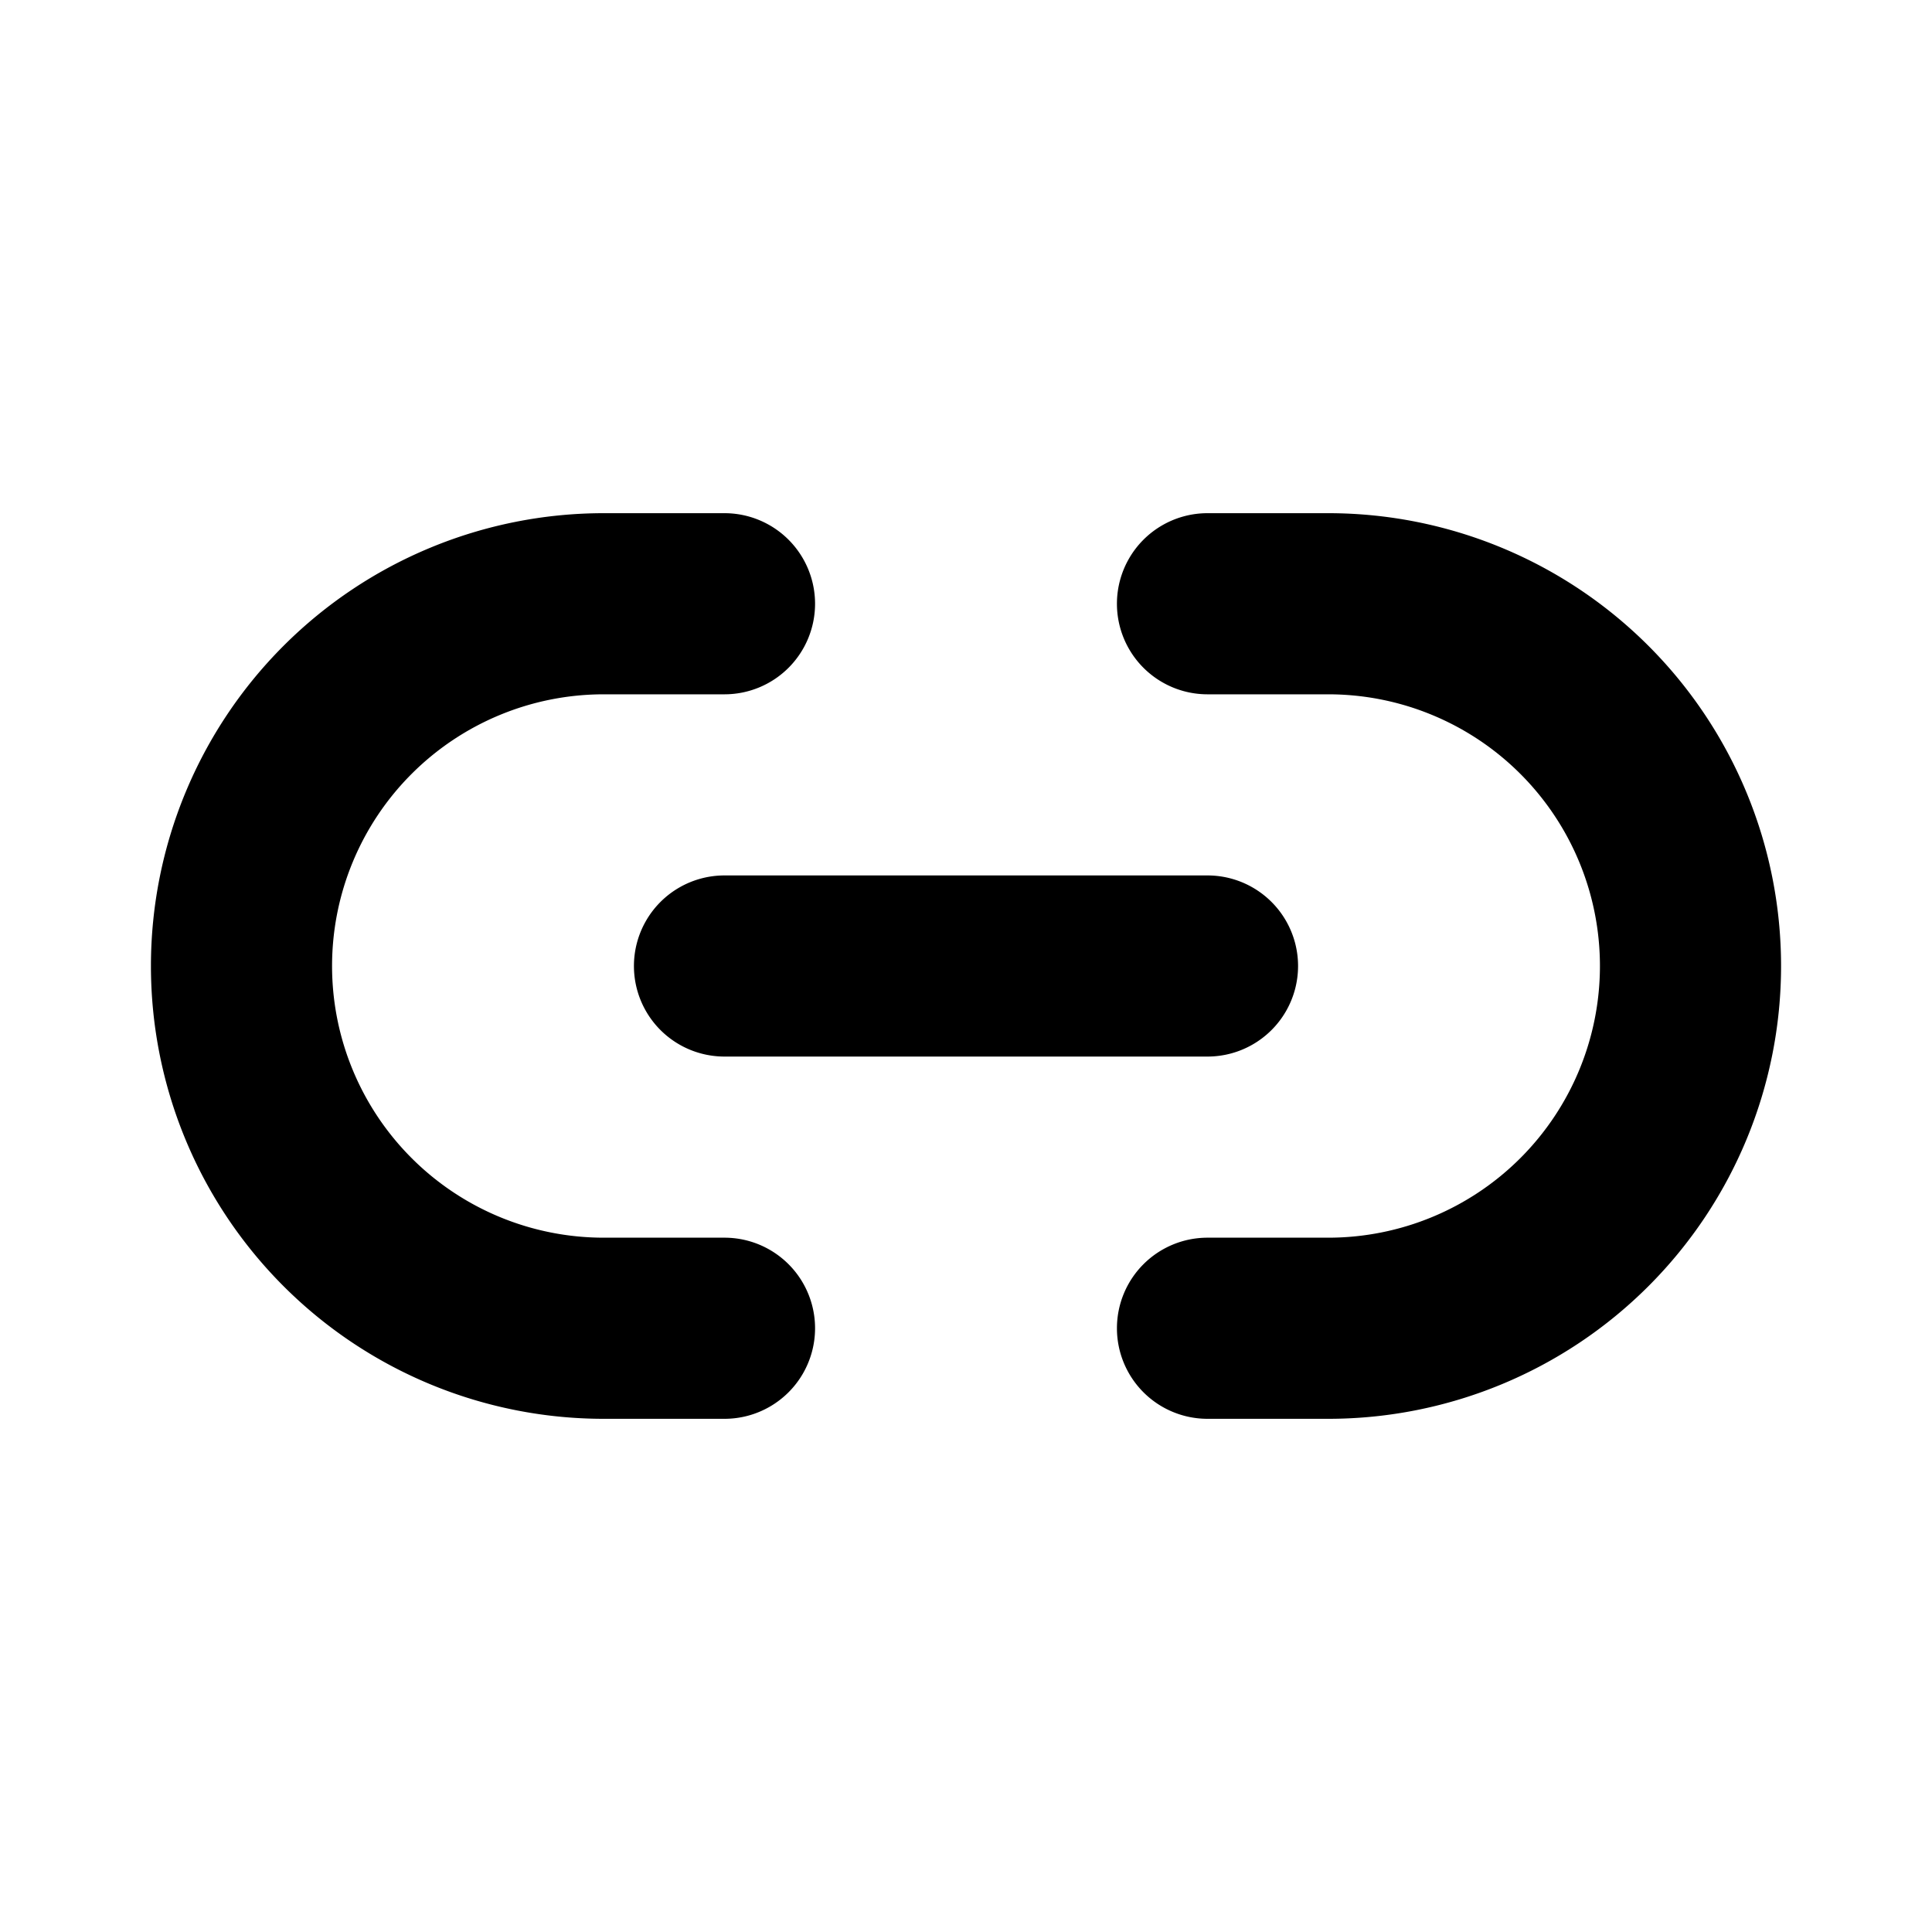 <svg viewBox="0 0 16 16" fill="currentcolor" xmlns="http://www.w3.org/2000/svg" xmlns:xlink="http://www.w3.org/1999/xlink">
  <path d="M6.75 5a.75.75 0 0 1-.75.75H5a2.25 2.25 0 0 0 0 4.5h1a.75.75 0 0 1 0 1.5H5a3.75 3.75 0 1 1 0-7.5h1a.75.75 0 0 1 .75.75zM9.25 11a.75.75 0 0 1 .75-.75h1a2.25 2.25 0 0 0 0-4.5h-1a.75.75 0 0 1 0-1.5h1a3.75 3.75 0 1 1 0 7.5h-1a.75.75 0 0 1-.75-.75z" /><path d="M10 8.75a.75.75 0 0 0 0-1.5H6a.75.75 0 0 0 0 1.5h4z" />
</svg>
